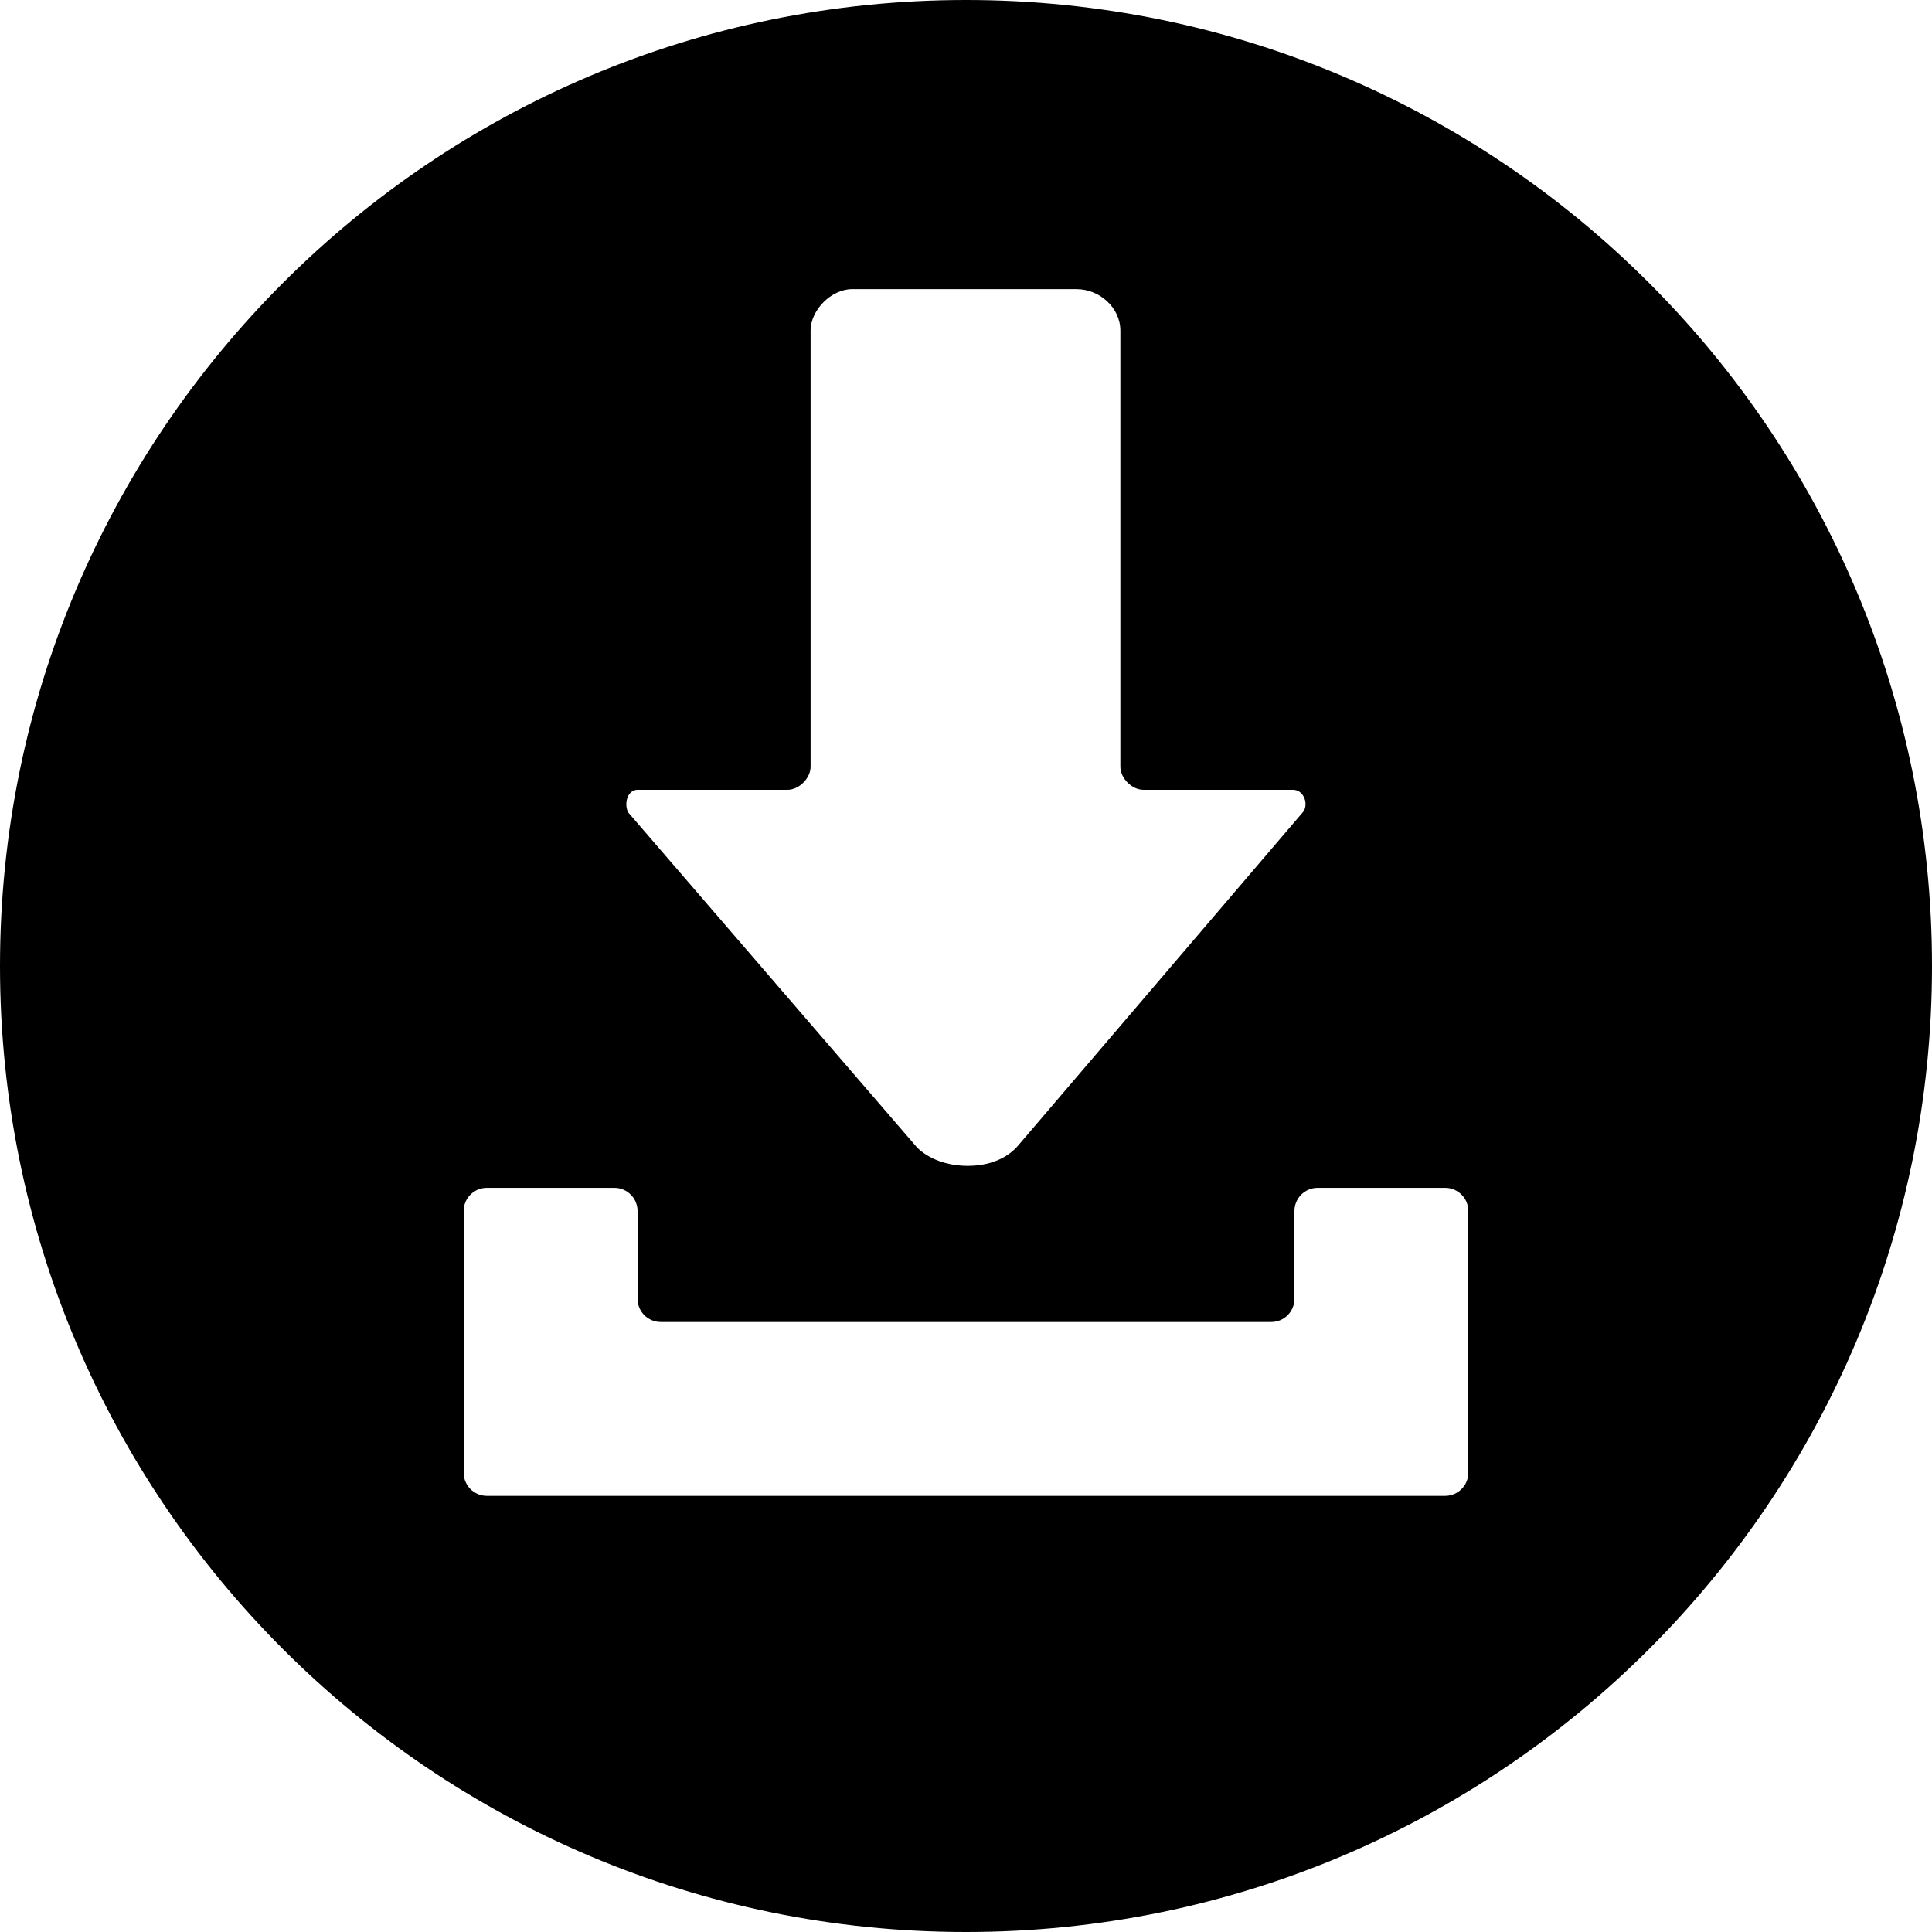 <?xml version="1.0" encoding="UTF-8"?><svg id="a" xmlns="http://www.w3.org/2000/svg" viewBox="0 0 500 500"><path d="m250,0C111.93,0,0,111.93,0,250s111.93,250,250,250,250-111.93,250-250S388.07,0,250,0Zm-84.92,204.4h38.73c2.99,0,5.97-2.99,5.97-5.97v-112.85c0-5.37,5.37-10.75,10.75-10.75h58.08c5.97,0,11.34,4.78,11.34,10.75v112.85c0,2.99,2.99,5.97,5.97,5.97h38.72c2.99,0,4.18,4.18,2.39,5.97l-73.44,85.98c-2.99,3.58-7.76,5.37-13.14,5.37s-10.15-1.79-13.14-4.78l-74.64-86.58c-1.19-1.79-.6-5.97,2.39-5.97Zm214.92,176.73c0,3.31-2.69,6-6,6H126c-3.31,0-6-2.69-6-6v-67.72c0-3.31,2.69-6,6-6h33c3.31,0,6,2.69,6,6v22.72c0,3.31,2.69,6,6,6h158c3.31,0,6-2.69,6-6v-22.72c0-3.31,2.69-6,6-6h33c3.31,0,6,2.69,6,6v67.72Z"/></svg>